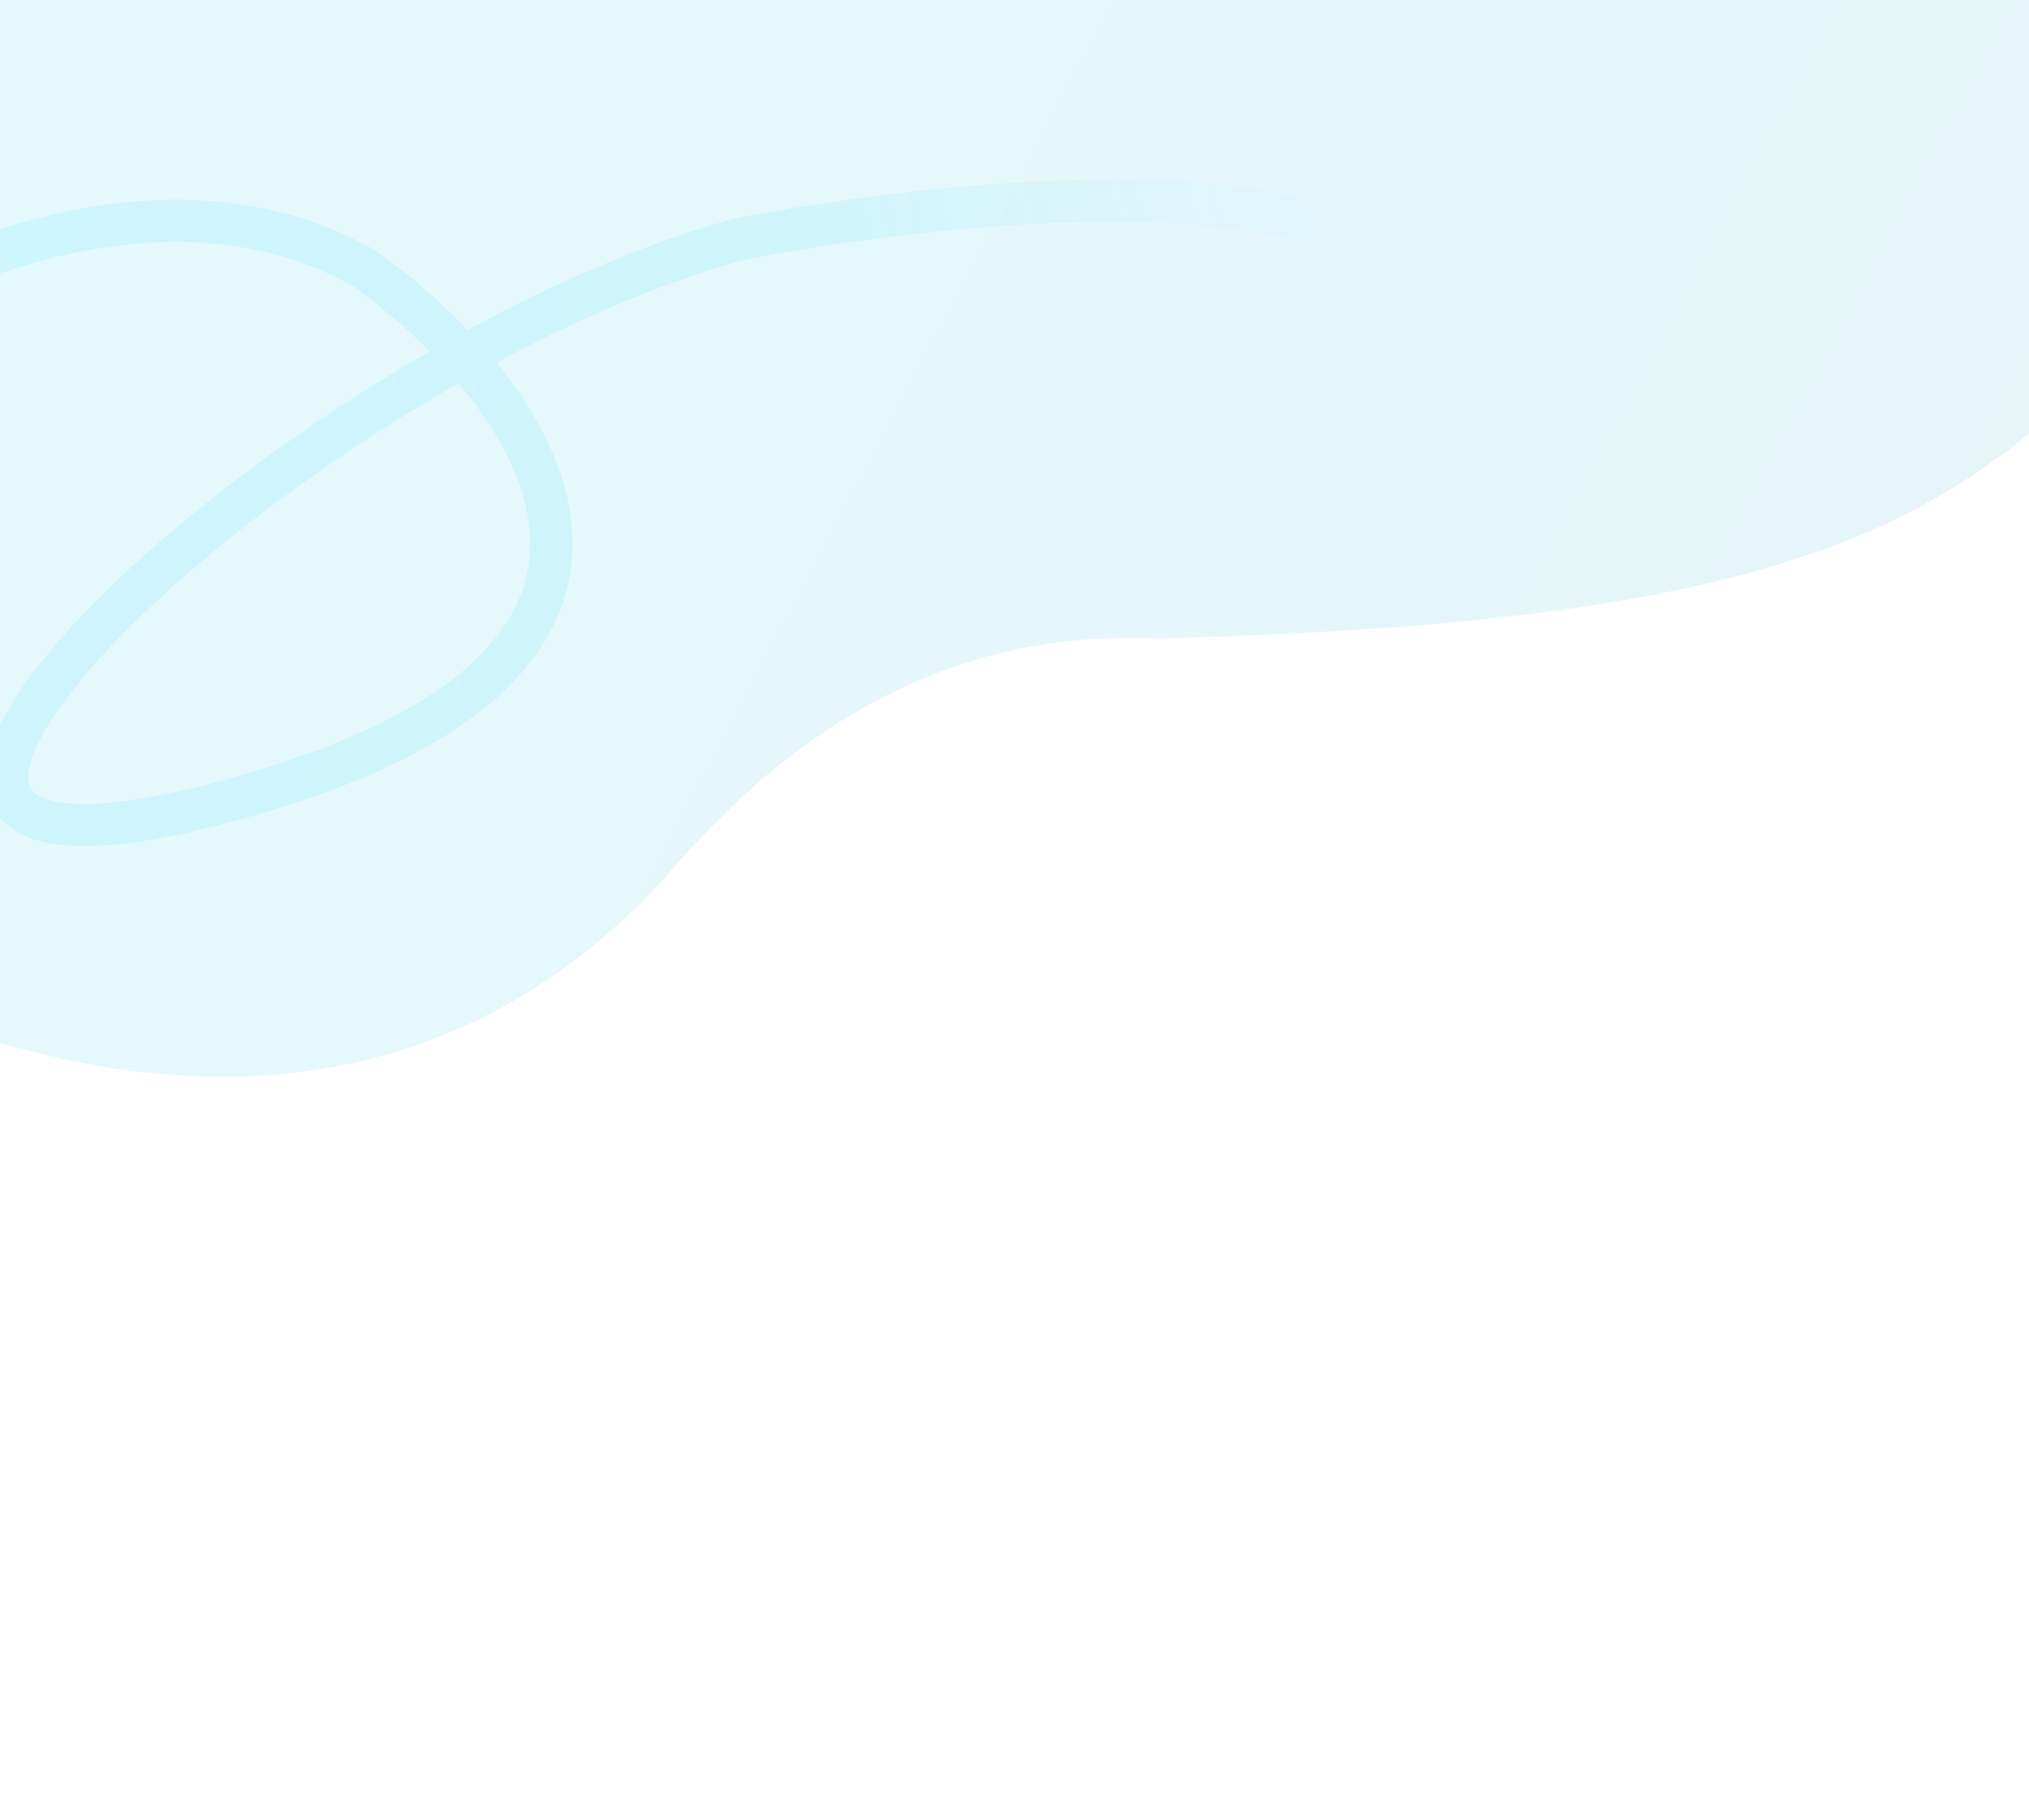 <svg width="1920" height="1723" viewBox="0 0 1920 1723" fill="none" xmlns="http://www.w3.org/2000/svg">
<path opacity="0.1" d="M-364 474.229C-252.667 345.896 88.5 110.529 344.5 253.729C498.667 364.062 693.9 617.929 241.5 750.729C-324 916.729 254 349.729 698.5 226.729C890.667 188.729 1289.8 147.429 1349 286.229" stroke="url(#paint0_linear_2001_5)" stroke-width="40"/>
<path opacity="0.1" d="M626.582 833.679C283.592 1204.02 -213.971 935.251 -419.879 754.574L454.776 -902L2237.72 39.375C1924.41 422.358 1909.53 584.43 1093.59 604.315C849.647 592.92 700.582 746.926 626.582 833.679Z" fill="url(#paint1_linear_2001_5)"/>
<defs>
<linearGradient id="paint0_linear_2001_5" x1="1304.5" y1="190" x2="722" y2="296.5" gradientUnits="userSpaceOnUse">
<stop stop-color="#00D2FF" stop-opacity="0"/>
<stop offset="1" stop-color="#00D2FF"/>
</linearGradient>
<linearGradient id="paint1_linear_2001_5" x1="10.388" y1="-60.341" x2="1793.33" y2="881.034" gradientUnits="userSpaceOnUse">
<stop stop-color="#00D2FF"/>
<stop offset="1" stop-color="#059DBE"/>
</linearGradient>
</defs>
</svg>
